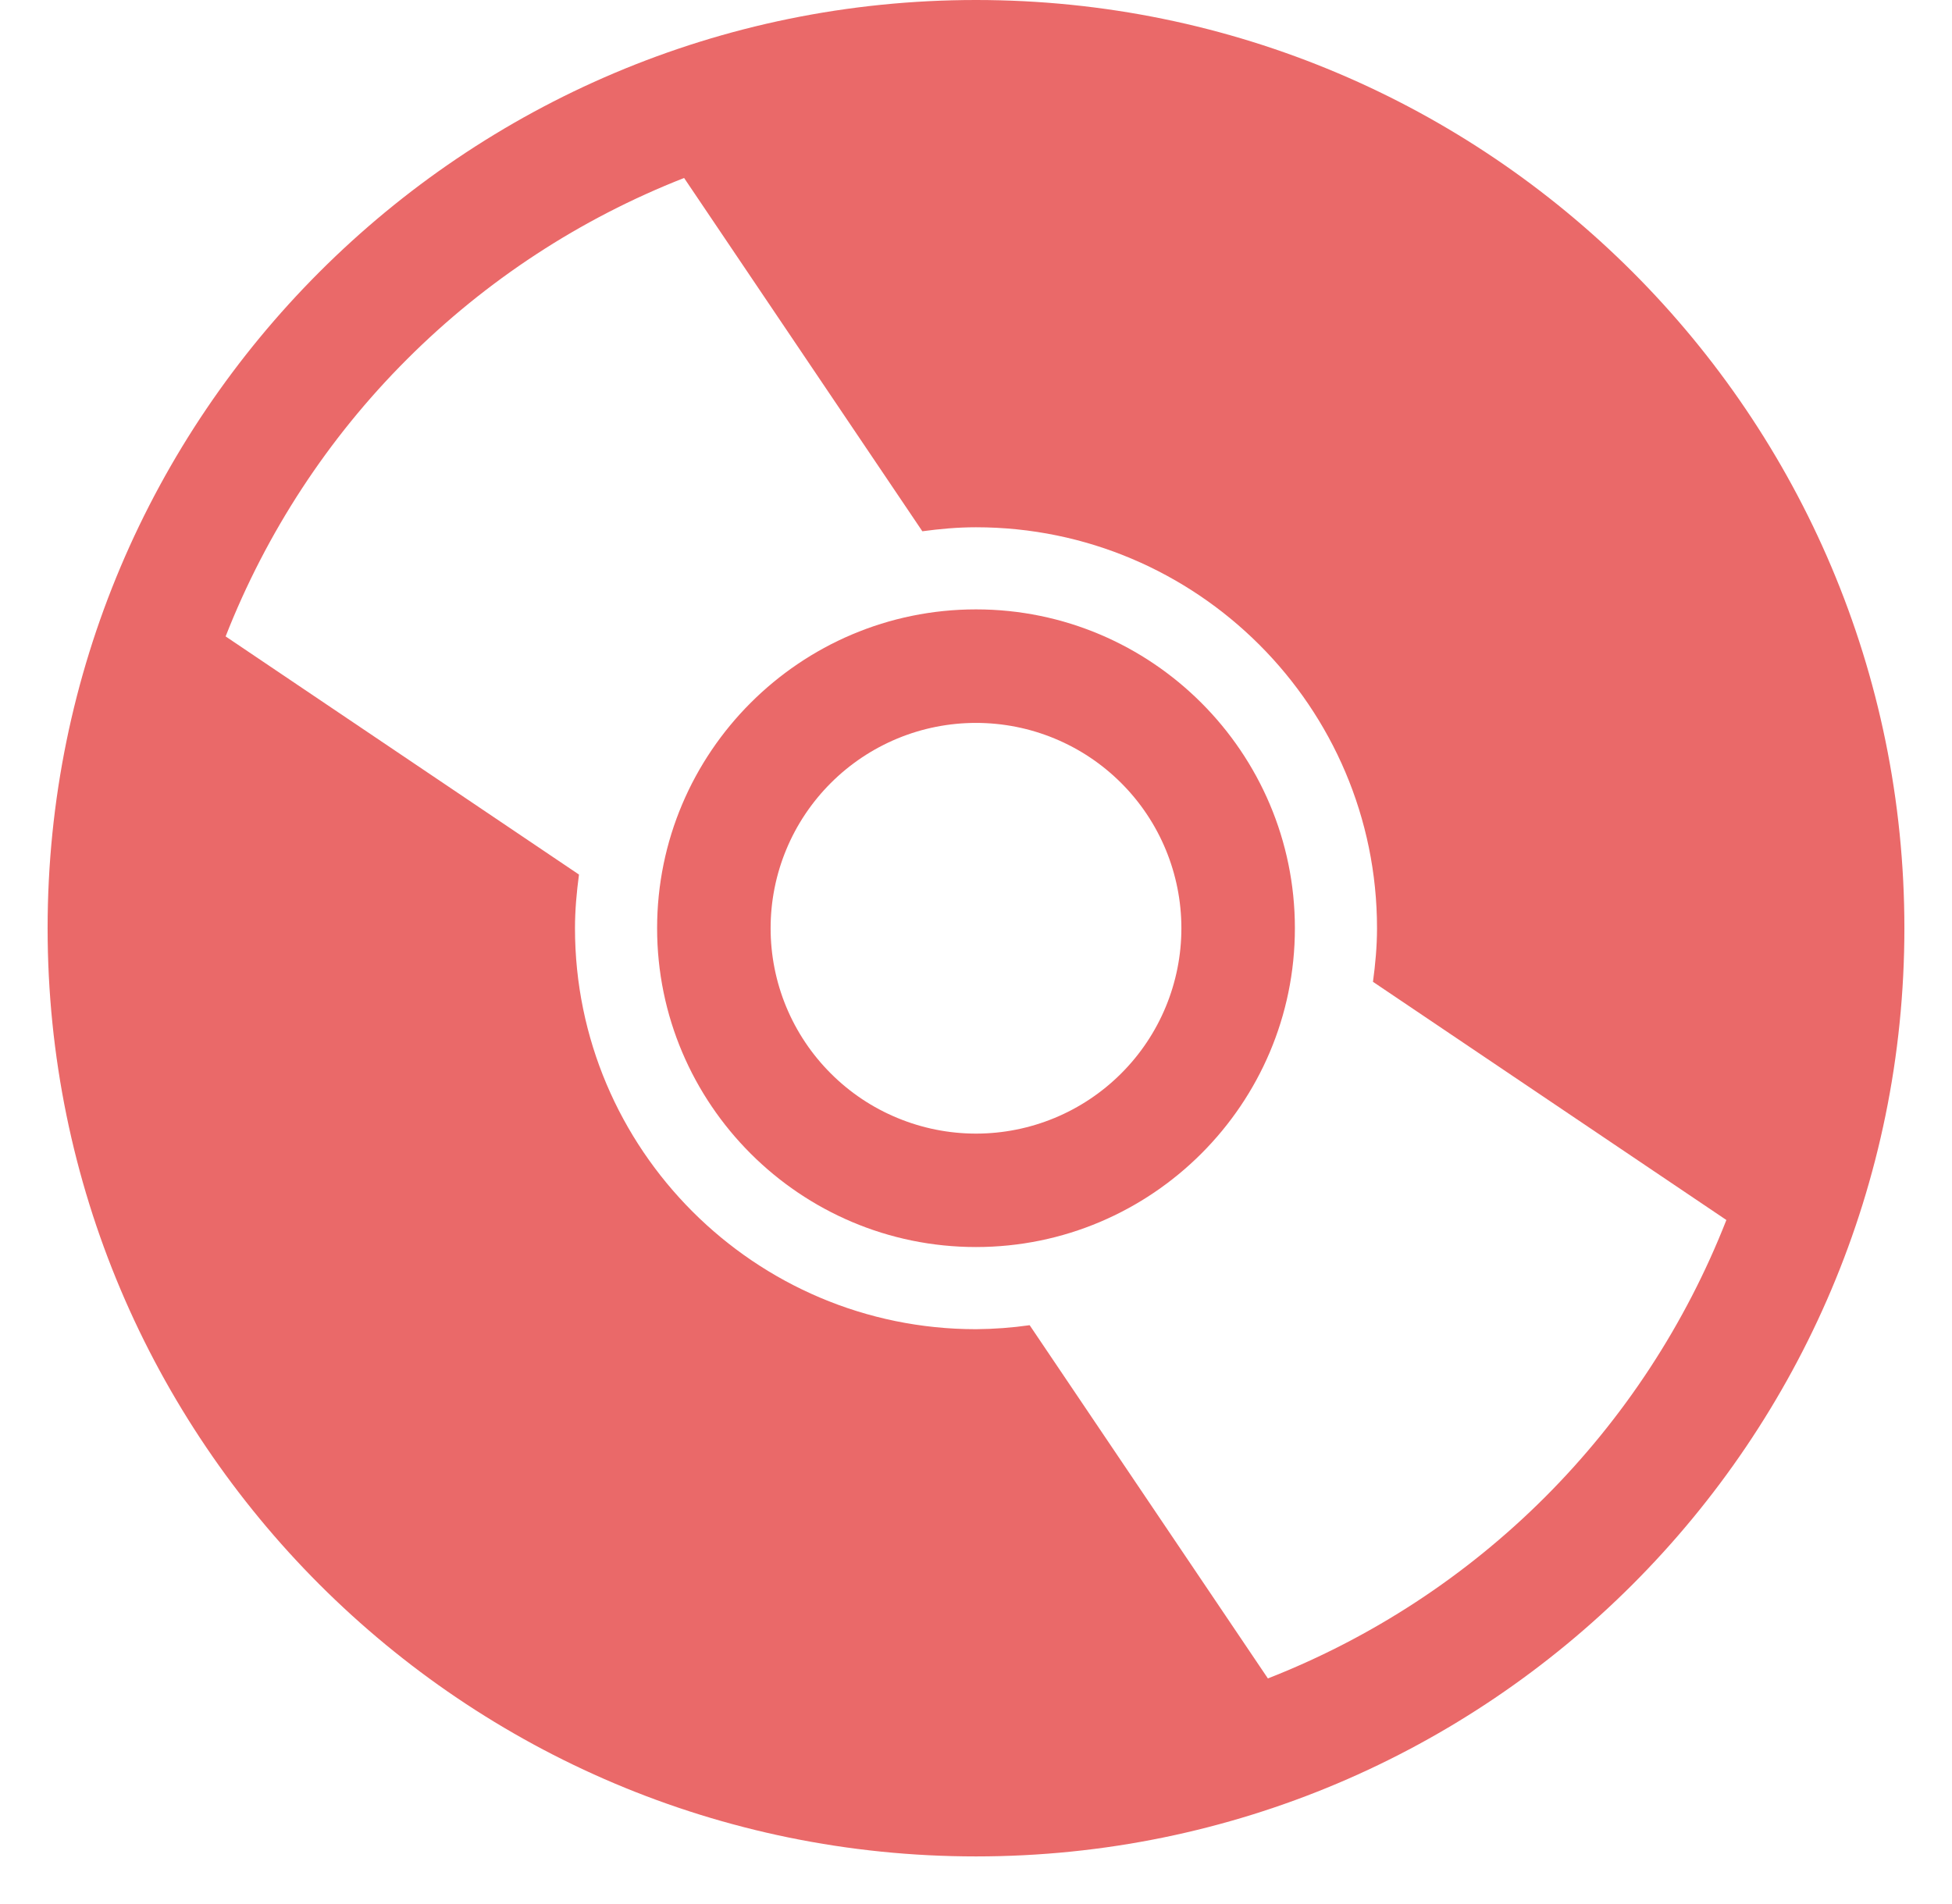 <svg width="41" height="40" viewBox="0 0 41 40" fill="none" xmlns="http://www.w3.org/2000/svg">
<path d="M20.5 12.802C16.807 12.802 13.802 15.807 13.802 19.5C13.802 23.194 16.807 26.198 20.5 26.198C24.193 26.198 27.198 23.194 27.198 19.5C27.198 15.807 24.193 12.802 20.5 12.802ZM20.5 23.815C19.933 23.815 19.372 23.703 18.849 23.486C18.326 23.27 17.85 22.952 17.45 22.551C17.049 22.151 16.731 21.675 16.514 21.152C16.297 20.628 16.186 20.067 16.186 19.501C16.186 18.934 16.297 18.373 16.514 17.85C16.731 17.326 17.049 16.851 17.45 16.45C17.85 16.05 18.326 15.732 18.849 15.515C19.372 15.298 19.933 15.187 20.5 15.187C21.644 15.187 22.741 15.641 23.55 16.45C24.36 17.259 24.814 18.357 24.814 19.501C24.814 20.645 24.36 21.742 23.55 22.551C22.741 23.36 21.644 23.815 20.5 23.815Z" fill="#EA6969"/>
<path d="M20.5 0C9.731 0 1 8.731 1 19.5C1 30.27 9.731 39 20.5 39C31.269 39 40 30.27 40 19.5C40 8.731 31.269 0 20.5 0ZM26.631 35.261L21.627 27.84C21.254 27.893 20.877 27.921 20.5 27.924C15.855 27.924 12.077 24.145 12.077 19.5C12.077 19.117 12.112 18.743 12.161 18.373L4.739 13.37C5.594 11.188 6.89 9.205 8.548 7.548C10.205 5.891 12.187 4.594 14.369 3.739L19.373 11.161C19.742 11.111 20.117 11.077 20.499 11.077C25.144 11.077 28.923 14.855 28.923 19.5C28.923 19.883 28.888 20.257 28.838 20.626L36.261 25.63C35.406 27.812 34.109 29.794 32.452 31.452C30.795 33.109 28.813 34.406 26.631 35.261Z" fill="#EA6969"/>
</svg>
